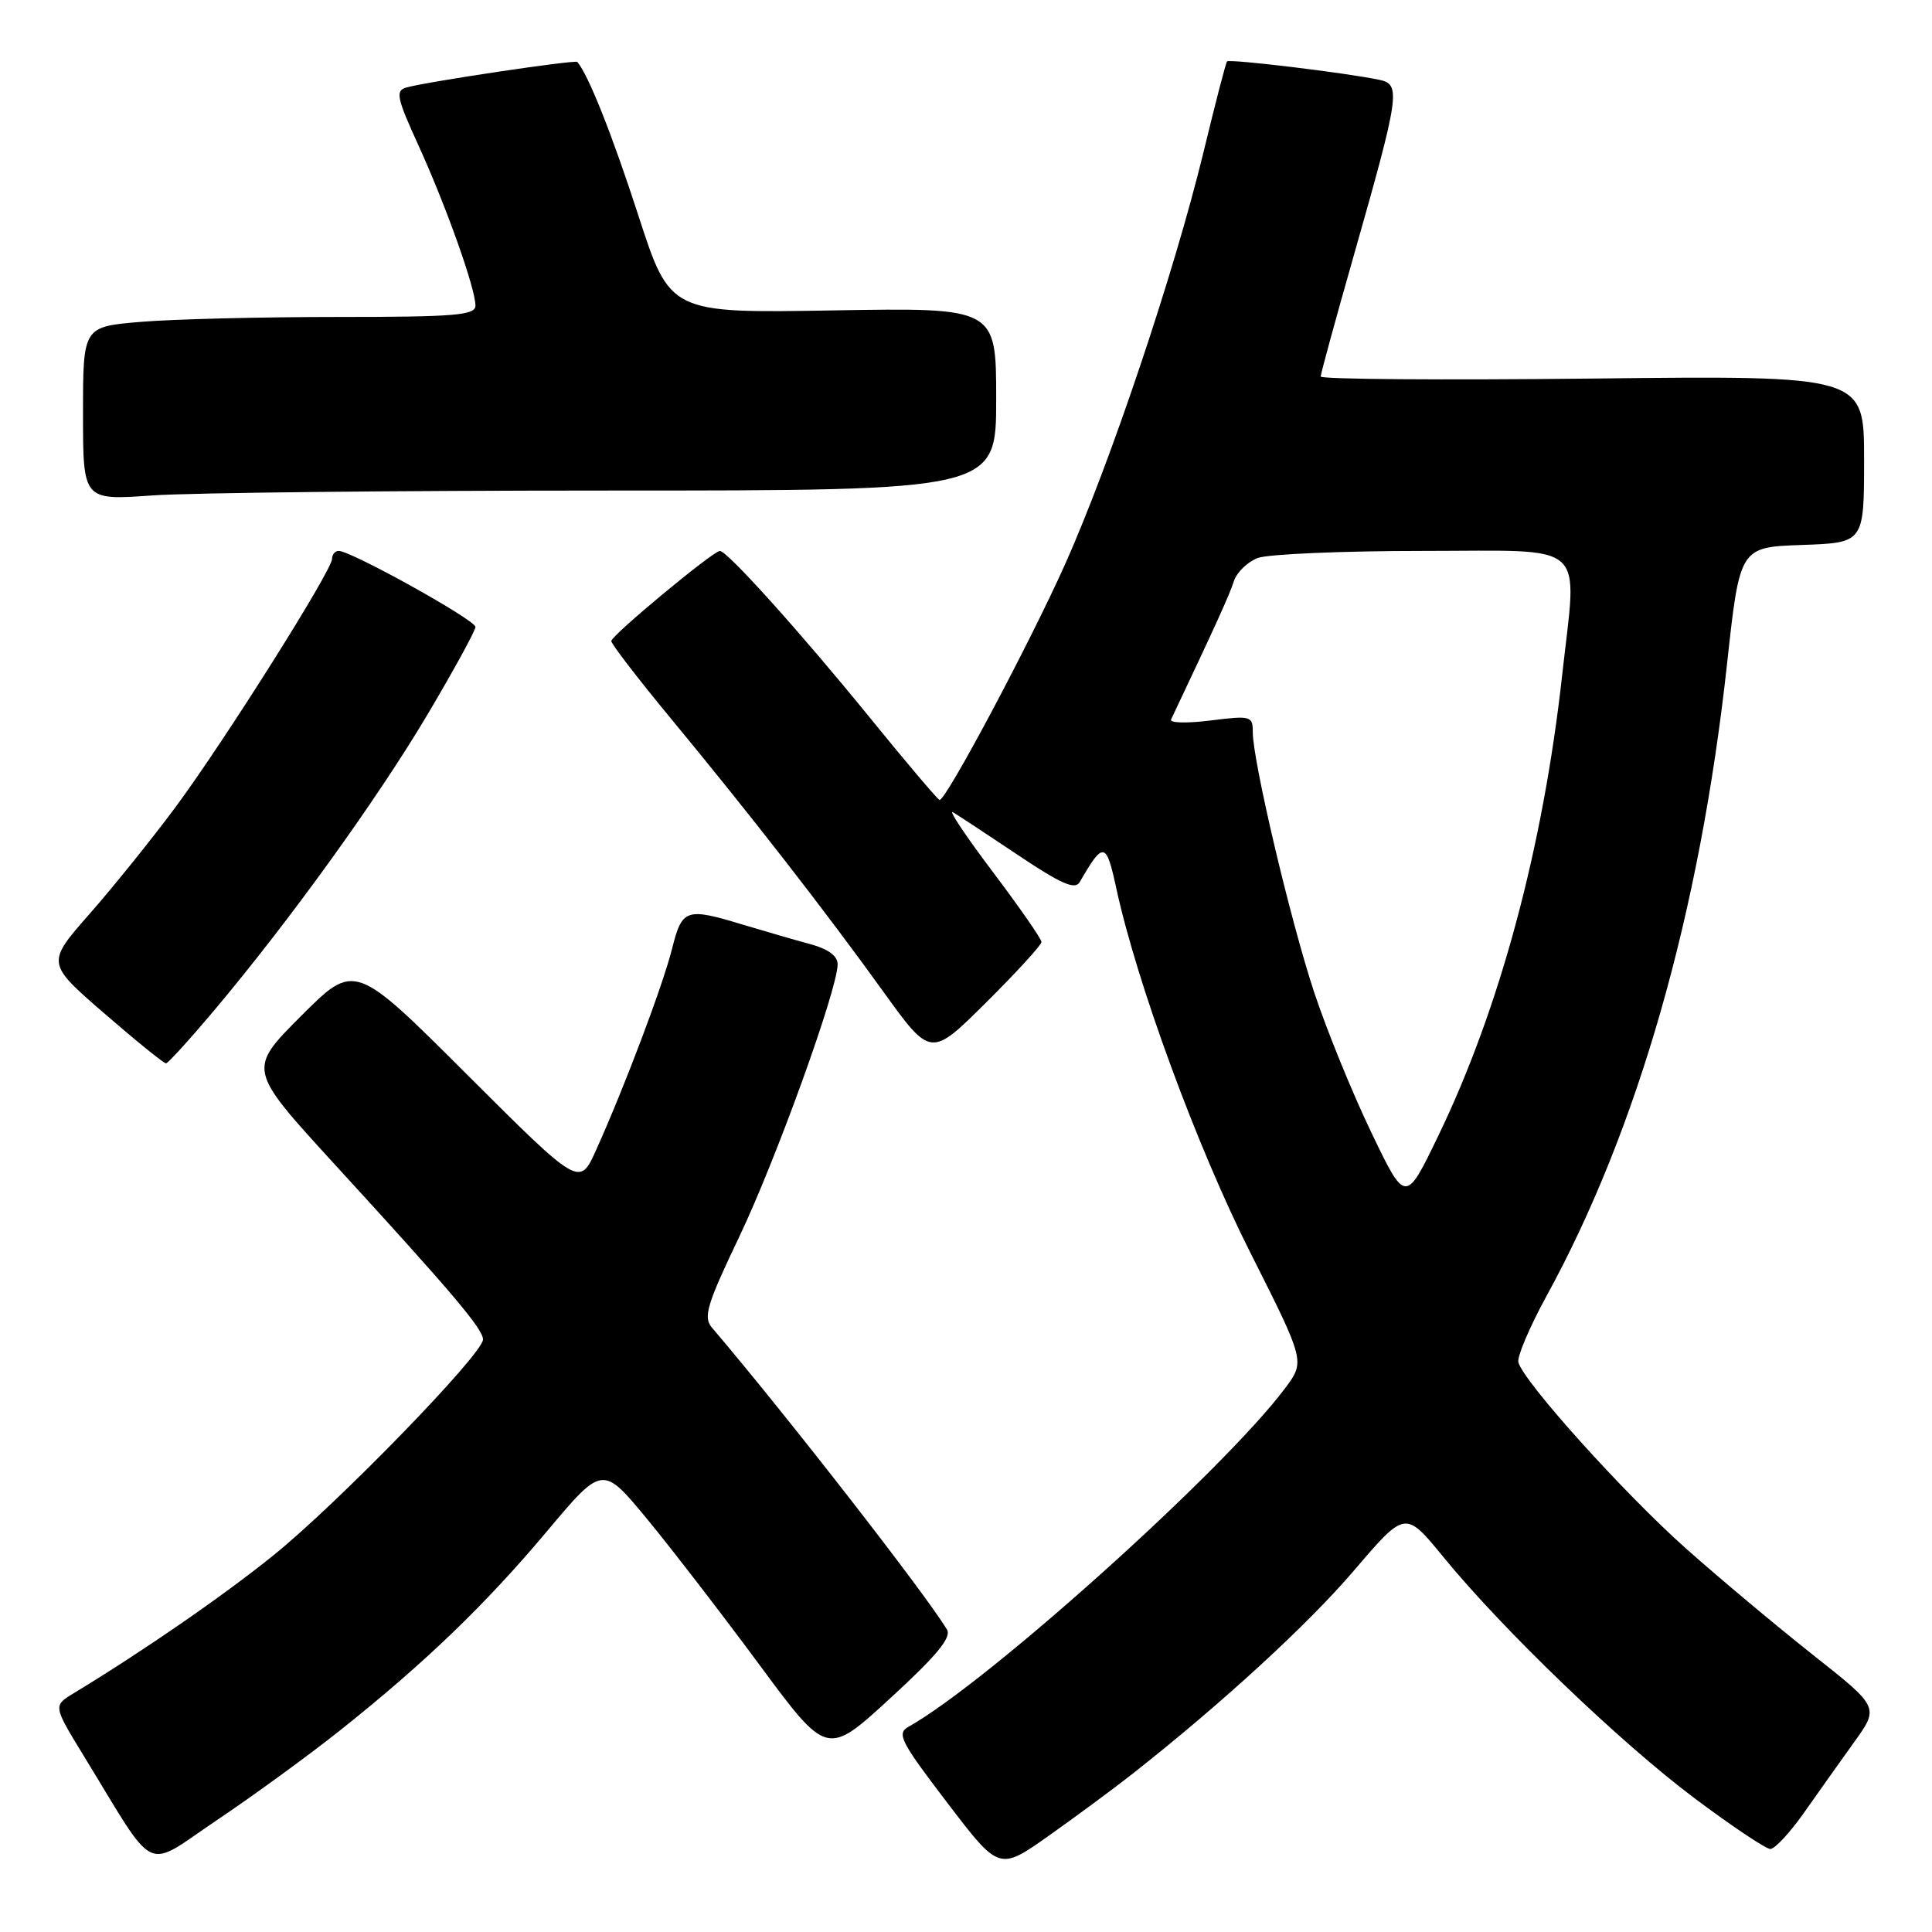 <?xml version="1.0" encoding="UTF-8" standalone="no"?>
<!DOCTYPE svg PUBLIC "-//W3C//DTD SVG 1.1//EN" "http://www.w3.org/Graphics/SVG/1.1/DTD/svg11.dtd" >
<svg xmlns="http://www.w3.org/2000/svg" xmlns:xlink="http://www.w3.org/1999/xlink" version="1.1" viewBox="0 0 256 256">
 <g >
 <path fill="currentColor"
d=" M 150.00 235.09 C 161.91 225.72 173.30 215.26 179.44 208.07 C 186.21 200.14 186.21 200.14 191.26 206.32 C 199.20 216.02 214.65 230.86 224.50 238.25 C 229.45 241.96 233.99 245.00 234.58 245.00 C 235.17 245.00 237.16 242.86 239.00 240.25 C 240.84 237.64 243.84 233.41 245.67 230.86 C 249.01 226.22 249.01 226.22 240.25 219.30 C 235.44 215.49 227.87 209.16 223.44 205.22 C 215.23 197.93 201.75 182.95 201.19 180.49 C 201.02 179.74 202.68 175.84 204.88 171.81 C 217.04 149.63 225.23 120.96 228.84 88.00 C 230.53 72.50 230.53 72.50 238.77 72.21 C 247.00 71.92 247.00 71.92 247.00 60.84 C 247.00 49.76 247.00 49.76 211.00 50.16 C 191.20 50.38 175.00 50.26 175.00 49.89 C 175.00 49.53 176.97 42.32 179.38 33.87 C 185.46 12.50 185.65 11.18 182.79 10.58 C 178.38 9.65 162.89 7.78 162.59 8.14 C 162.42 8.34 161.04 13.68 159.51 20.00 C 155.63 36.03 147.12 61.38 141.11 74.81 C 136.42 85.28 125.39 106.00 124.50 106.00 C 124.29 106.00 120.02 100.96 115.02 94.80 C 106.04 83.76 96.36 73.00 95.39 73.00 C 94.50 73.00 81.00 84.20 81.00 84.94 C 81.00 85.33 84.51 89.90 88.79 95.08 C 99.25 107.72 109.29 120.63 116.98 131.31 C 123.33 140.13 123.33 140.13 130.66 132.84 C 134.70 128.83 138.00 125.22 138.00 124.82 C 138.00 124.41 135.09 120.22 131.53 115.50 C 127.97 110.78 125.60 107.24 126.28 107.63 C 126.95 108.03 130.83 110.58 134.89 113.30 C 140.63 117.15 142.46 117.94 143.07 116.88 C 146.19 111.46 146.58 111.52 147.90 117.64 C 150.63 130.26 158.62 152.00 165.66 165.95 C 172.94 180.39 172.94 180.39 170.28 183.95 C 162.17 194.80 130.88 222.93 120.39 228.80 C 118.78 229.70 119.31 230.74 125.50 238.85 C 132.39 247.89 132.39 247.89 138.95 243.26 C 142.55 240.71 147.53 237.03 150.00 235.09 Z  M 45.04 229.30 C 56.28 220.36 64.30 212.64 72.47 202.91 C 79.84 194.13 79.84 194.13 85.77 201.31 C 89.03 205.27 95.72 213.95 100.64 220.61 C 109.59 232.72 109.59 232.72 117.96 225.03 C 124.11 219.39 126.11 216.97 125.48 215.93 C 122.65 211.21 104.16 187.45 94.33 175.91 C 93.16 174.53 93.66 172.87 97.94 163.91 C 102.82 153.68 110.96 131.15 110.99 127.79 C 111.00 126.65 109.74 125.74 107.25 125.07 C 105.19 124.51 101.25 123.37 98.50 122.54 C 90.89 120.23 90.39 120.40 89.05 125.72 C 87.81 130.63 82.77 143.99 78.99 152.38 C 76.79 157.26 76.79 157.26 61.89 142.39 C 47.00 127.52 47.00 127.52 39.91 134.61 C 32.83 141.69 32.83 141.69 44.18 154.10 C 59.97 171.33 64.00 176.09 64.00 177.49 C 64.00 179.40 44.68 199.29 36.19 206.12 C 29.52 211.50 19.00 218.76 9.77 224.36 C 7.04 226.02 7.04 226.02 11.06 232.60 C 20.96 248.77 18.91 247.78 28.81 241.13 C 33.63 237.89 40.93 232.57 45.04 229.30 Z  M 28.33 133.94 C 38.32 122.07 49.95 105.95 56.61 94.74 C 60.12 88.82 63.00 83.57 63.00 83.07 C 63.00 82.15 46.53 73.00 44.89 73.00 C 44.40 73.00 44.00 73.47 44.00 74.05 C 44.00 75.58 29.71 98.25 23.22 107.00 C 20.16 111.12 15.07 117.45 11.90 121.06 C 6.13 127.62 6.13 127.62 13.82 134.28 C 18.04 137.94 21.73 140.92 22.00 140.90 C 22.27 140.88 25.12 137.75 28.33 133.94 Z  M 80.65 65.00 C 132.00 65.00 132.00 65.00 132.00 52.88 C 132.00 40.76 132.00 40.76 110.39 41.13 C 88.78 41.50 88.78 41.50 84.57 28.50 C 81.11 17.84 77.98 9.95 76.50 8.21 C 76.23 7.89 56.47 10.84 53.83 11.60 C 52.37 12.02 52.57 12.97 55.46 19.29 C 59.13 27.35 63.00 38.22 63.00 40.50 C 63.00 41.78 60.27 42.00 44.65 42.00 C 34.56 42.00 22.86 42.29 18.65 42.65 C 11.00 43.29 11.00 43.29 11.00 54.80 C 11.00 66.30 11.00 66.30 20.15 65.65 C 25.19 65.29 52.41 65.00 80.65 65.00 Z  M 181.68 150.00 C 179.17 144.78 175.78 136.45 174.14 131.50 C 171.00 122.03 166.00 100.84 166.00 97.01 C 166.00 94.87 165.75 94.80 160.39 95.47 C 157.30 95.86 154.95 95.80 155.17 95.34 C 161.12 82.78 162.93 78.78 163.49 77.02 C 163.87 75.85 165.29 74.46 166.65 73.94 C 168.01 73.42 177.88 73.00 188.57 73.00 C 210.77 73.00 208.99 71.41 206.99 89.50 C 204.45 112.36 198.74 133.60 190.58 150.50 C 186.24 159.50 186.24 159.50 181.68 150.00 Z "/>
</g>
</svg>
